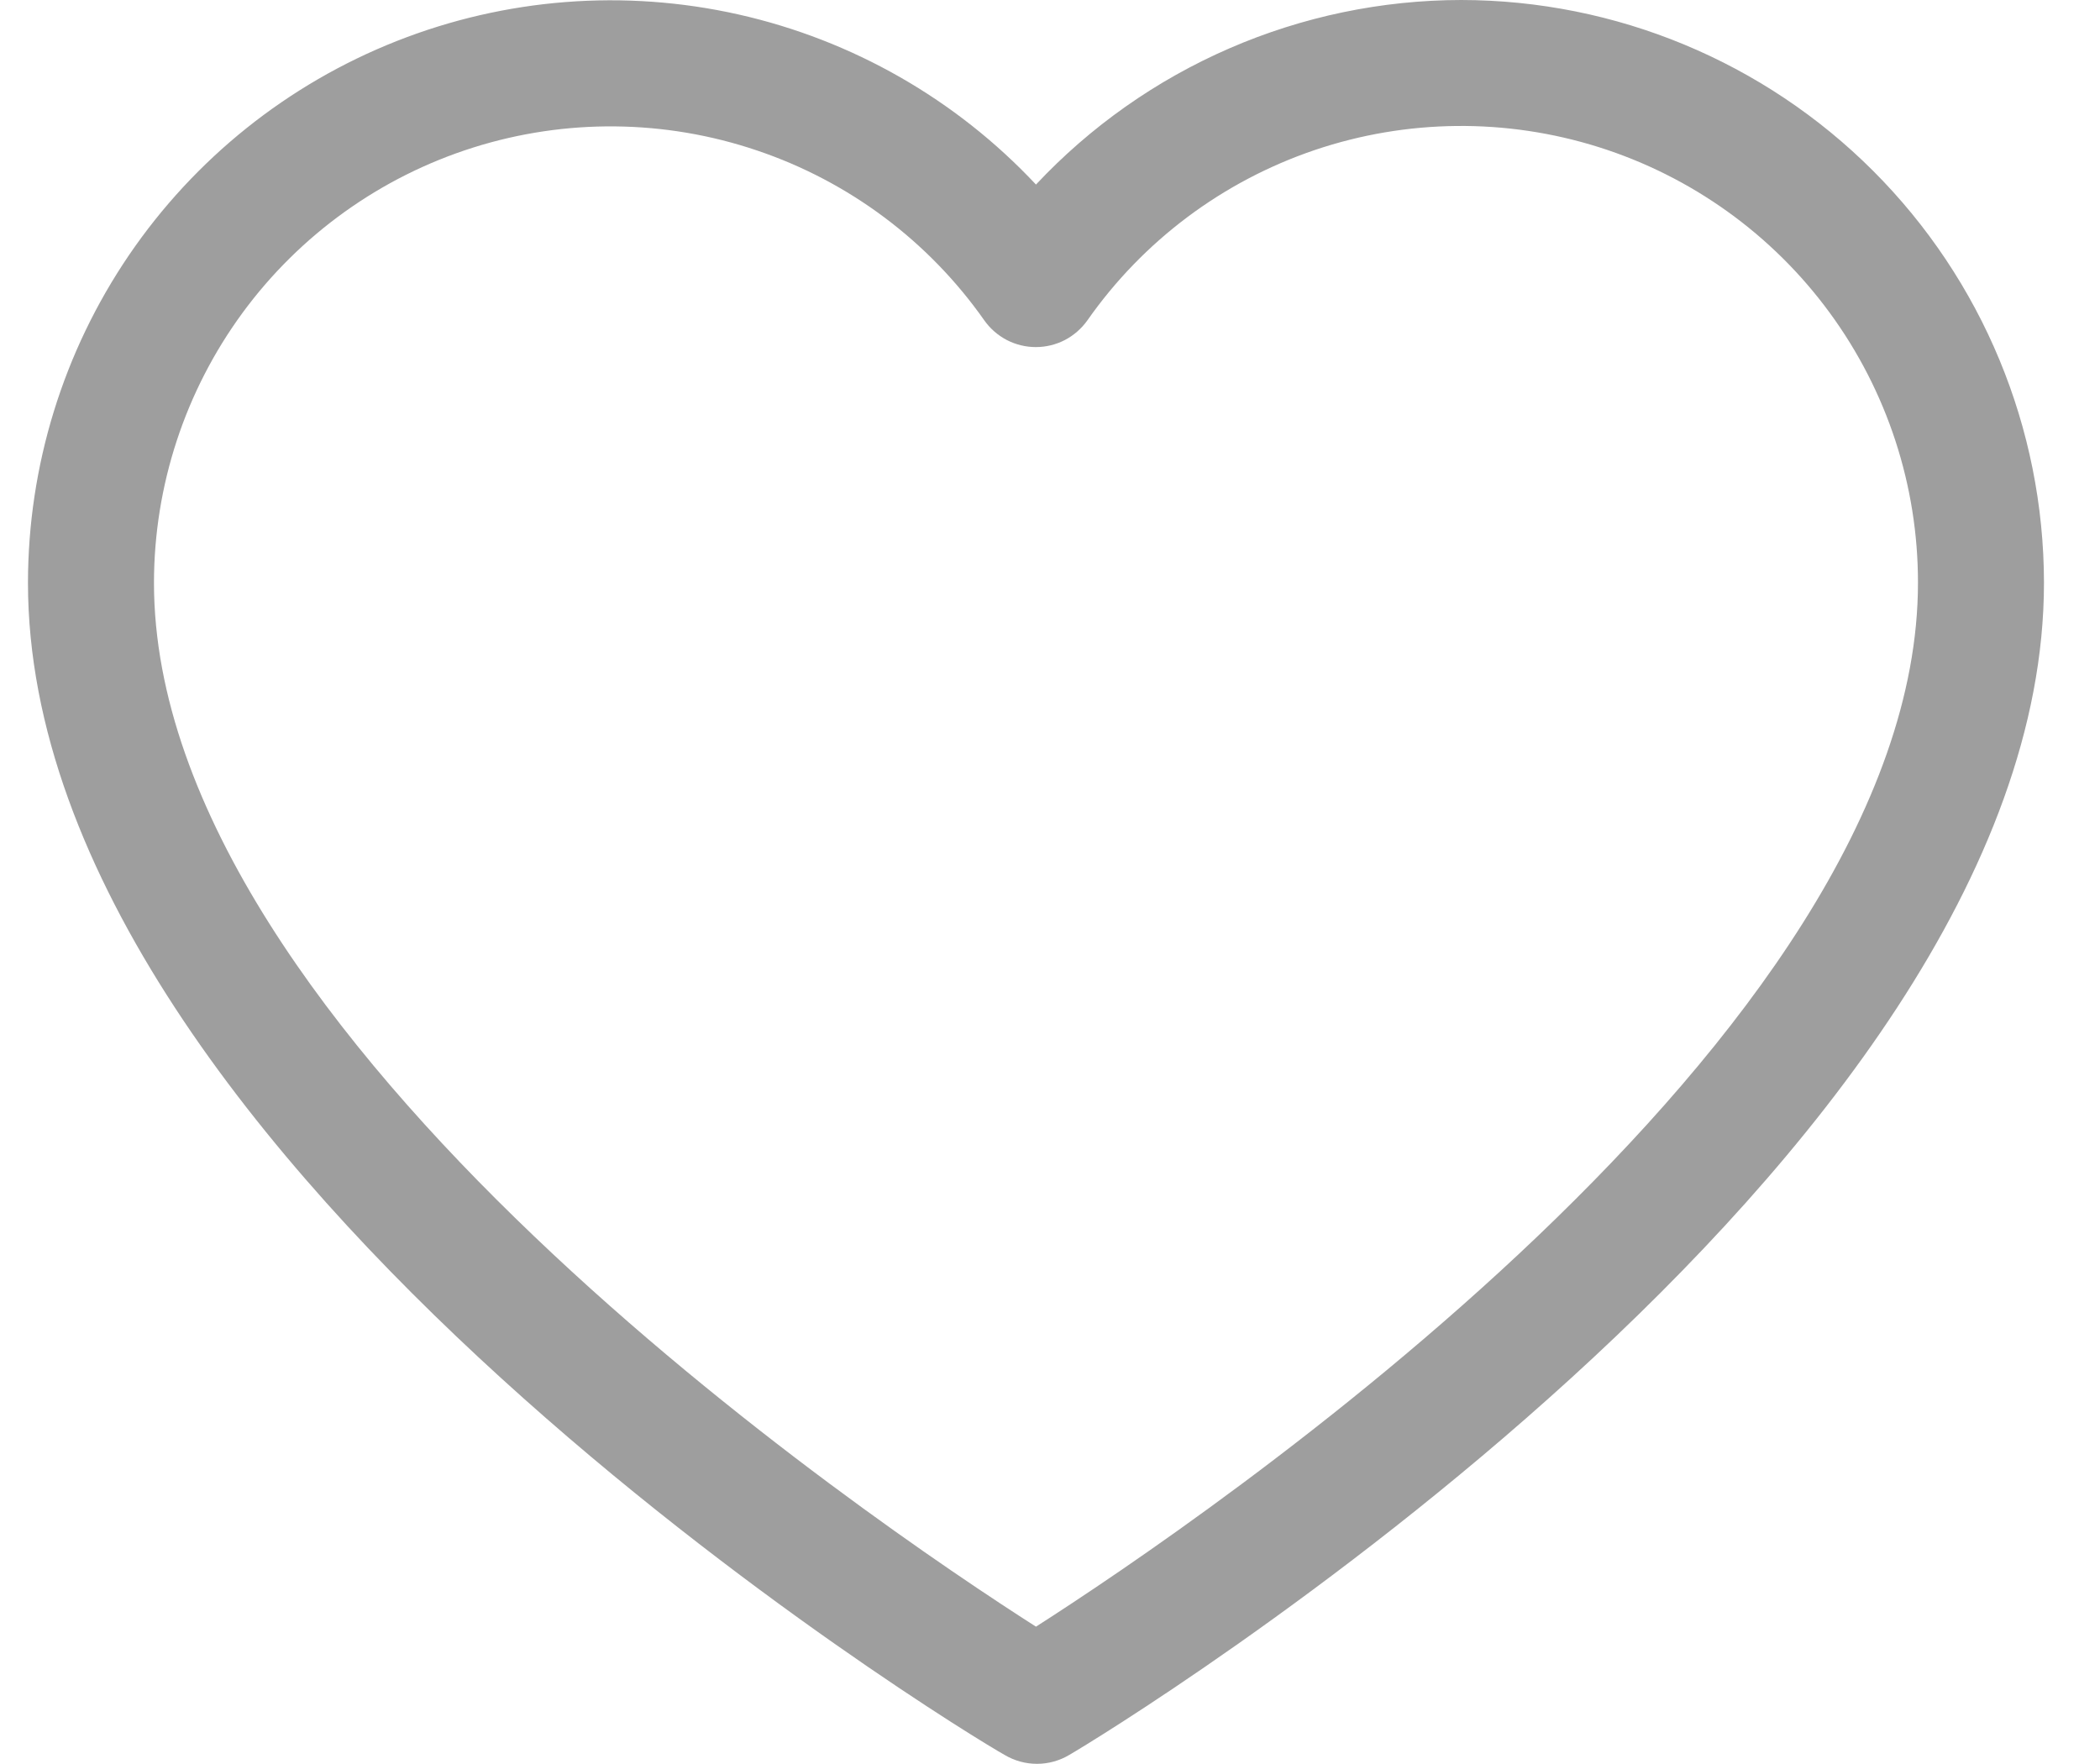 <svg width="25" height="21" viewBox="0 0 25 21" fill="none" xmlns="http://www.w3.org/2000/svg">
<path d="M17.396 0C16.447 0.001 15.508 0.197 14.637 0.575C13.766 0.953 12.982 1.505 12.333 2.197C11.382 1.182 10.148 0.477 8.791 0.172C7.433 -0.133 6.016 -0.022 4.722 0.489C3.428 1 2.318 1.888 1.535 3.038C0.753 4.188 0.334 5.546 0.333 6.938C0.333 13.845 11.475 20.625 11.958 20.891C12.075 20.961 12.209 20.998 12.345 20.998C12.481 20.998 12.614 20.961 12.731 20.891C13.192 20.625 24.333 13.845 24.333 6.938C24.331 5.098 23.6 3.335 22.299 2.034C20.999 0.734 19.235 0.002 17.396 0ZM12.333 19.365C10.395 18.128 1.833 12.345 1.833 6.938C1.834 5.782 2.203 4.658 2.886 3.726C3.569 2.795 4.531 2.105 5.632 1.757C6.734 1.409 7.917 1.421 9.011 1.791C10.106 2.16 11.054 2.869 11.718 3.814C11.787 3.912 11.879 3.992 11.986 4.048C12.093 4.103 12.211 4.132 12.331 4.132C12.452 4.132 12.57 4.103 12.677 4.048C12.784 3.992 12.875 3.912 12.945 3.814C13.608 2.867 14.557 2.157 15.652 1.786C16.747 1.416 17.931 1.404 19.034 1.752C20.136 2.1 21.099 2.79 21.782 3.723C22.465 4.655 22.834 5.781 22.833 6.938C22.833 12.341 14.272 18.124 12.333 19.365Z" fill="#9E9E9E"/>
</svg>
